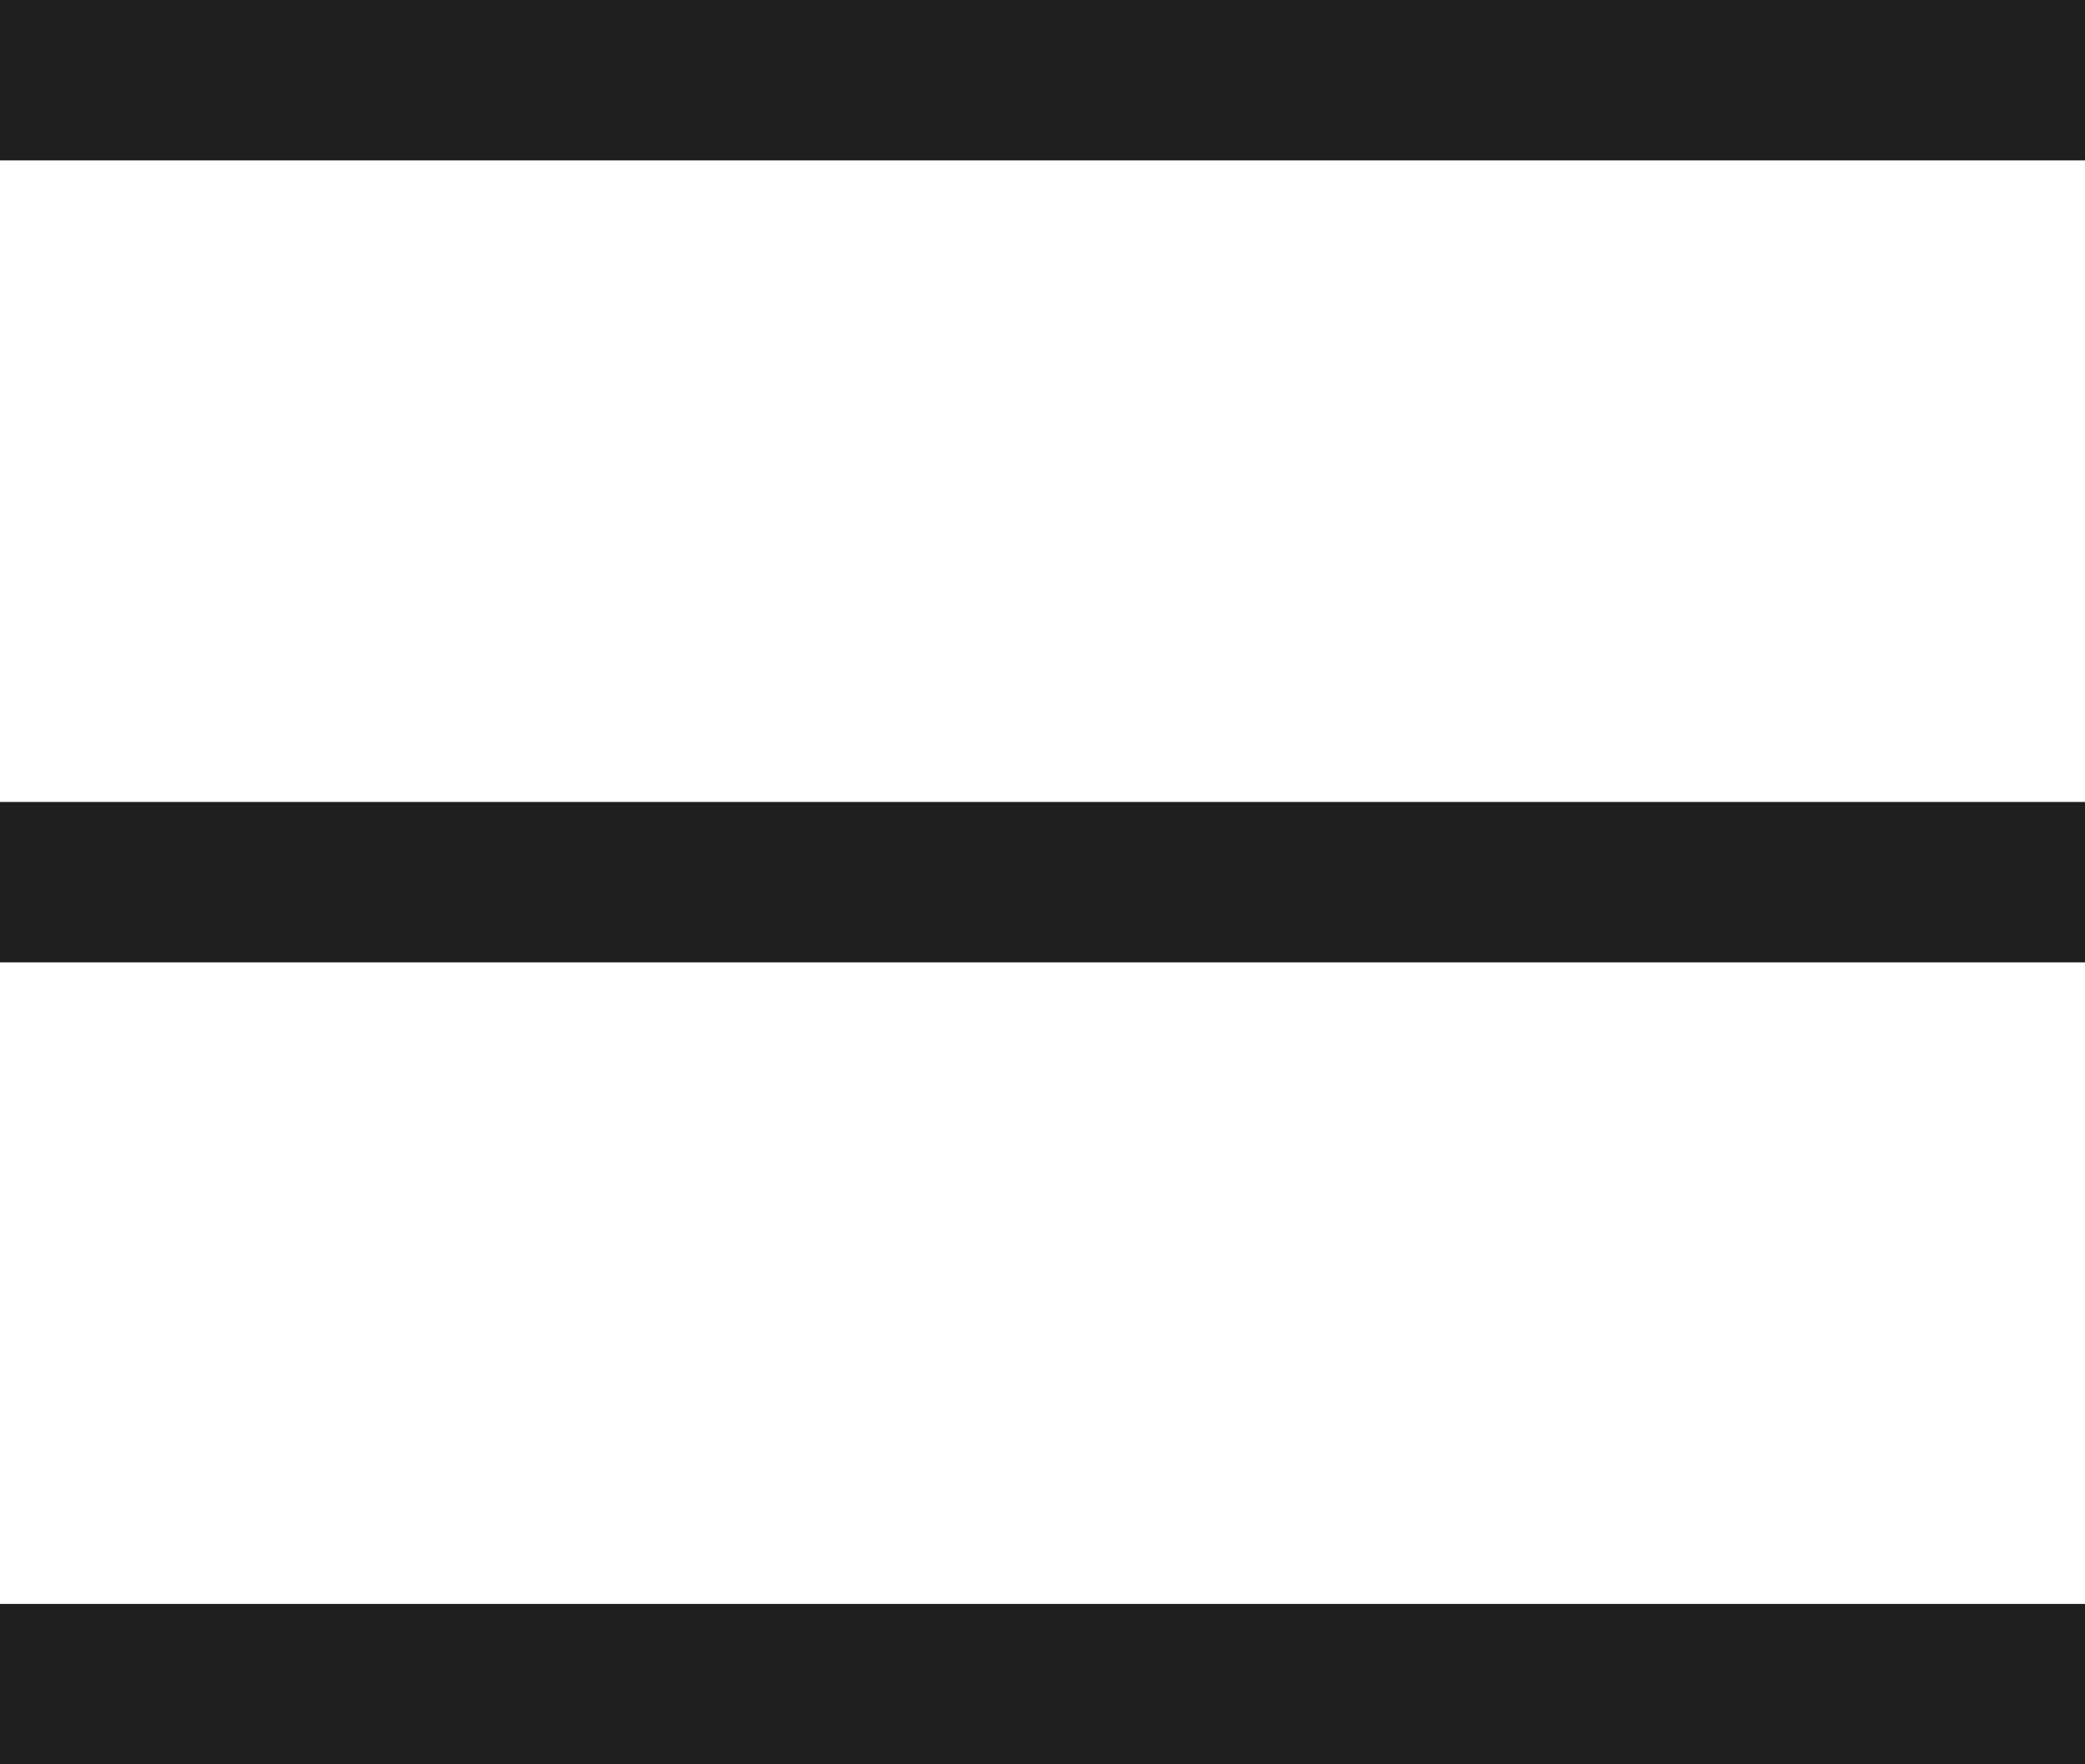 <svg width="26" height="22" viewBox="0 0 26 22" fill="none" xmlns="http://www.w3.org/2000/svg">
<line y1="1" x2="26" y2="1" stroke="#1F1F1F" stroke-width="2"/>
<line y1="11" x2="26" y2="11" stroke="#1F1F1F" stroke-width="2"/>
<line y1="21" x2="26" y2="21" stroke="#1F1F1F" stroke-width="2"/>
</svg>
